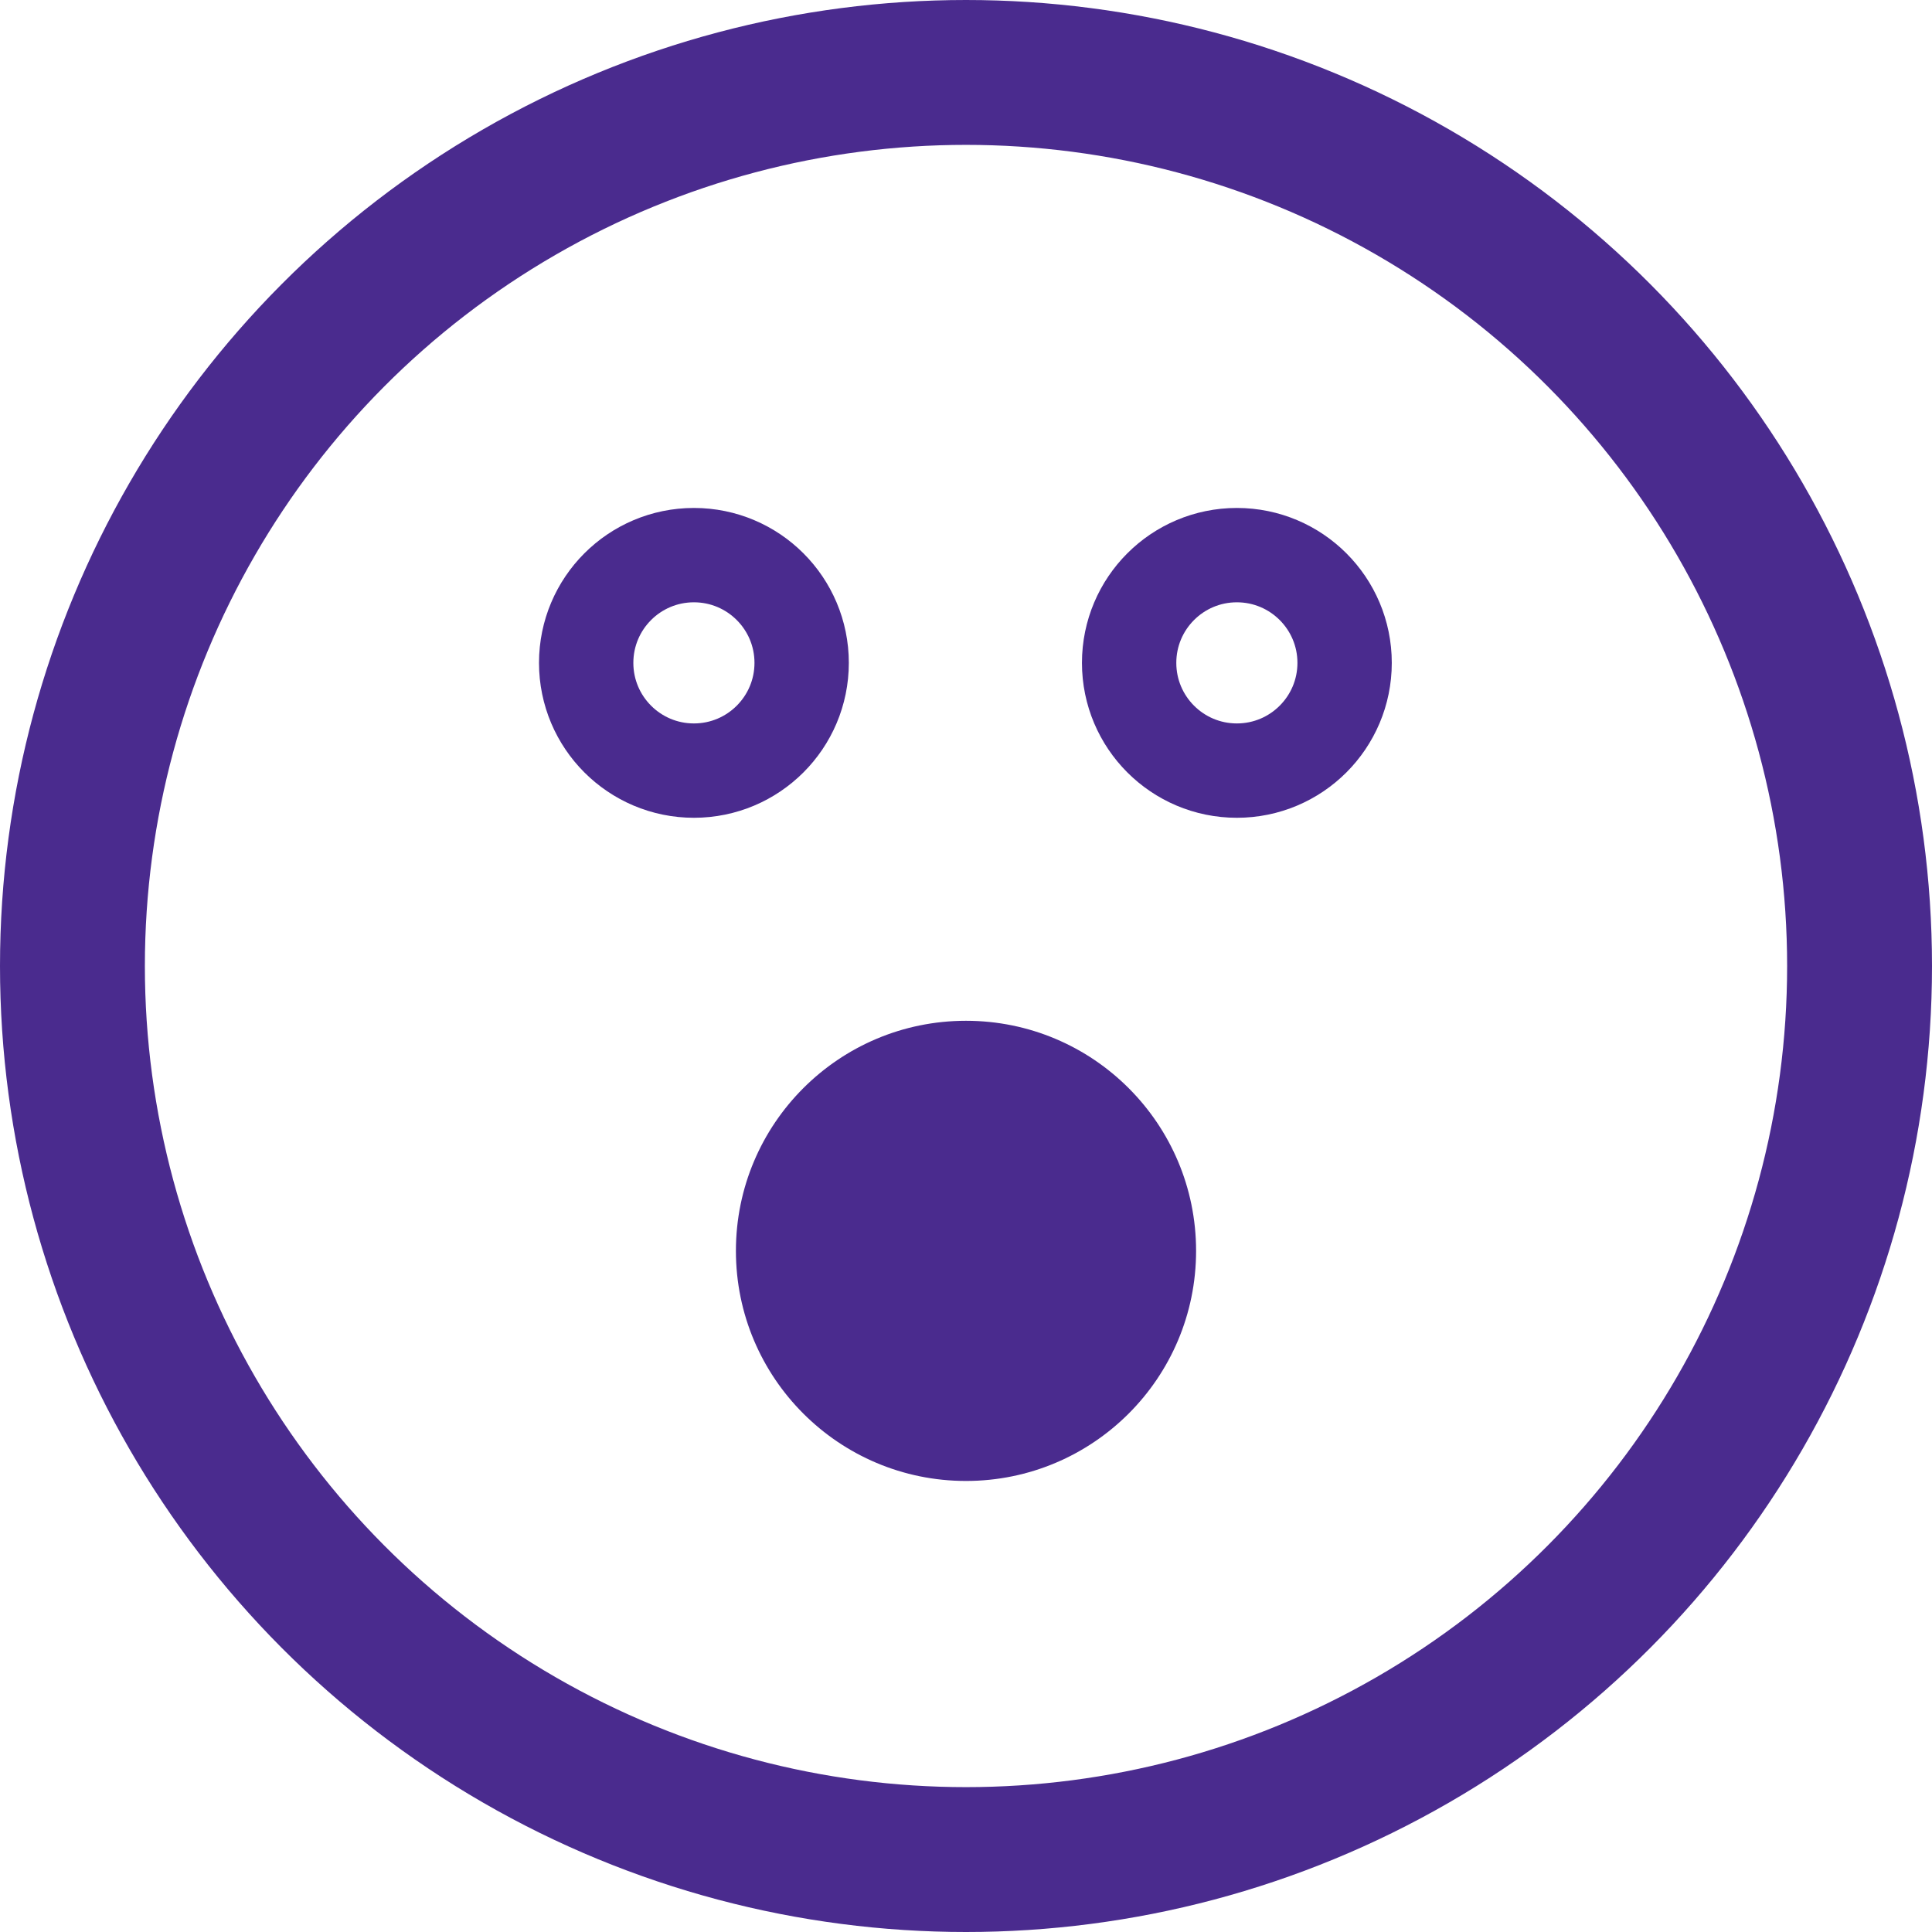 <svg xmlns="http://www.w3.org/2000/svg" viewBox="0 0 31.74 31.74"><defs><style>.cls-1,.cls-2{fill:none;stroke:#4a2b8e;stroke-miterlimit:10;}.cls-1{stroke-width:2.38px;}.cls-2{stroke-width:1.55px;}.cls-3{fill:#4a2b8e;}</style></defs><title>Asset 5</title><g id="Layer_2" data-name="Layer 2"><g id="Layer_1-2" data-name="Layer 1"><circle class="cls-1" cx="15.87" cy="15.87" r="14.68"/><circle class="cls-2" cx="20.32" cy="10.89" r="1.77"/><circle class="cls-2" cx="11.4" cy="10.89" r="1.77"/><circle class="cls-3" cx="15.87" cy="20.55" r="3.78"/></g></g></svg>